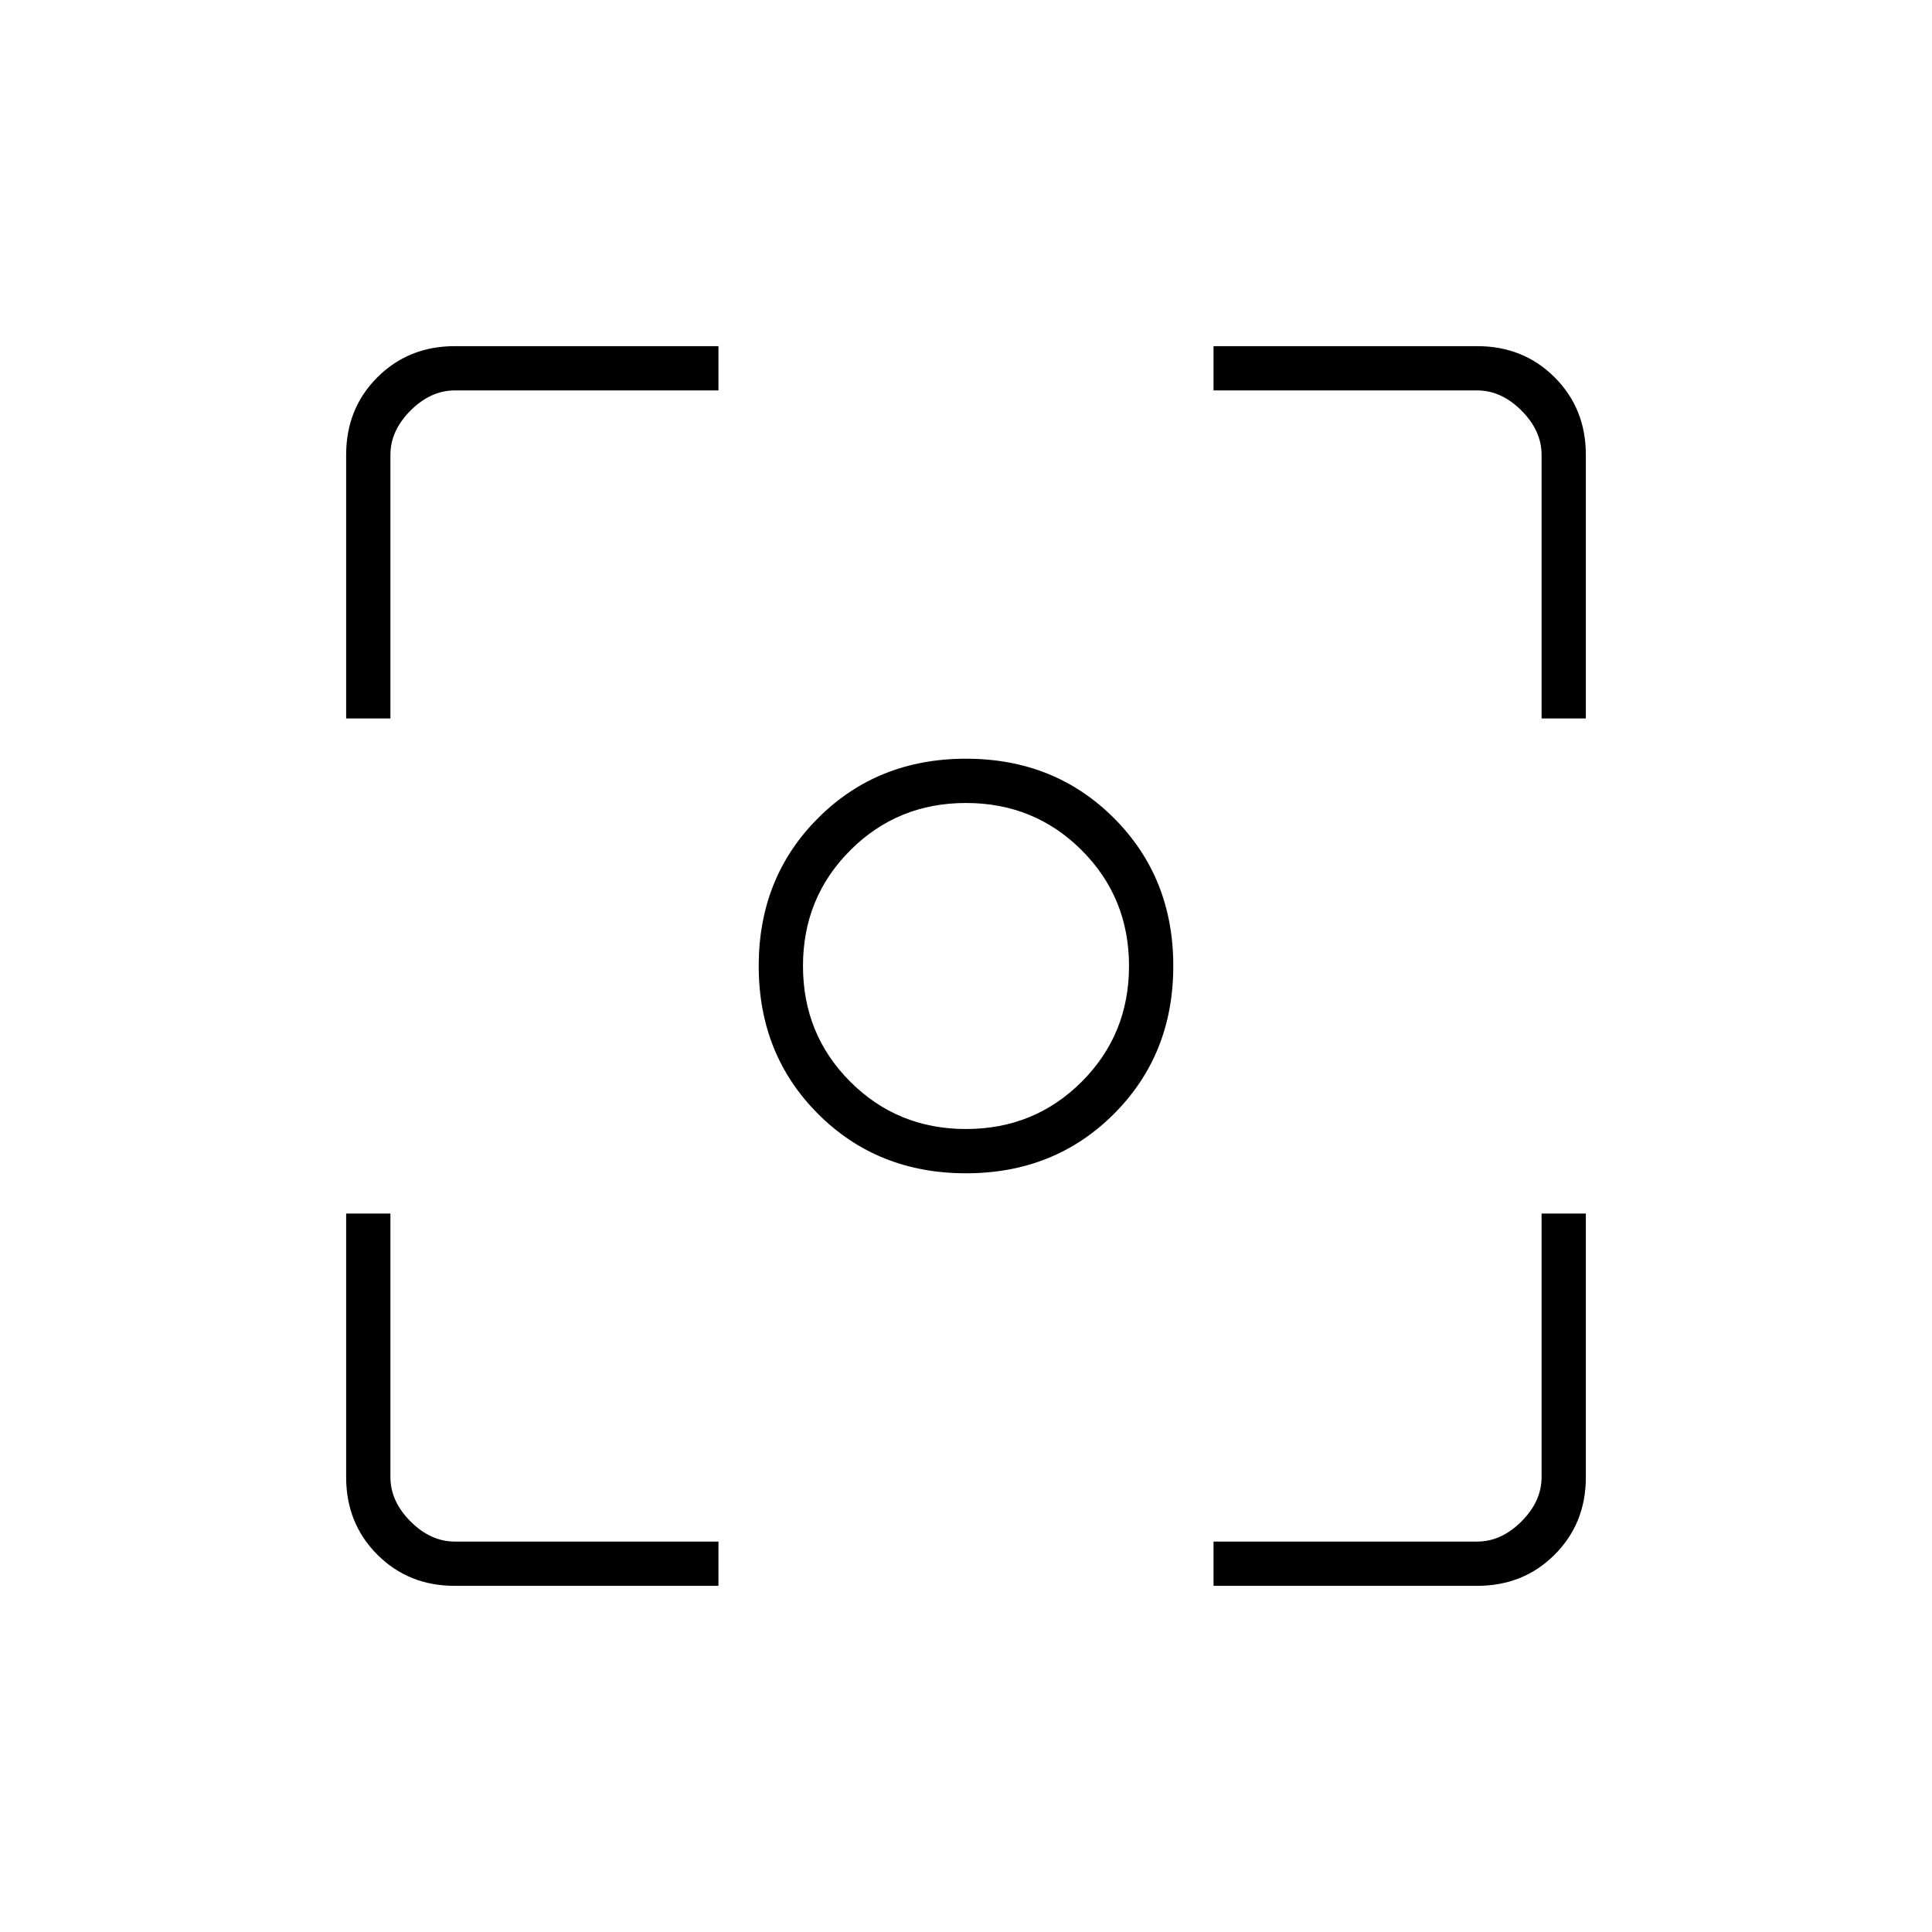 <svg xmlns="http://www.w3.org/2000/svg" height="48" width="48"><path d="M24 29.15q-2.2 0-3.675-1.475Q18.85 26.2 18.85 24q0-2.2 1.475-3.675Q21.8 18.85 24 18.85q2.2 0 3.675 1.475Q29.15 21.8 29.15 24q0 2.2-1.475 3.675Q26.2 29.15 24 29.15ZM24 24Zm0 4.05q1.7 0 2.875-1.175T28.05 24q0-1.7-1.175-2.875T24 19.95q-1.7 0-2.875 1.175T19.95 24q0 1.7 1.175 2.875T24 28.05ZM8.6 17.85V11.3q0-1.15.775-1.925Q10.15 8.6 11.3 8.6h6.55v1.1H11.3q-.6 0-1.1.5-.5.5-.5 1.1v6.55Zm9.25 21.55H11.3q-1.15 0-1.925-.775Q8.6 37.85 8.6 36.7v-6.55h1.1v6.55q0 .6.5 1.1.5.5 1.1.5h6.55Zm12.3 0v-1.1h6.55q.6 0 1.1-.5.5-.5.5-1.1v-6.55h1.1v6.55q0 1.15-.775 1.925-.775.775-1.925.775Zm8.15-21.55V11.3q0-.6-.5-1.1-.5-.5-1.1-.5h-6.55V8.6h6.55q1.15 0 1.925.775.775.775.775 1.925v6.55Z"/></svg>